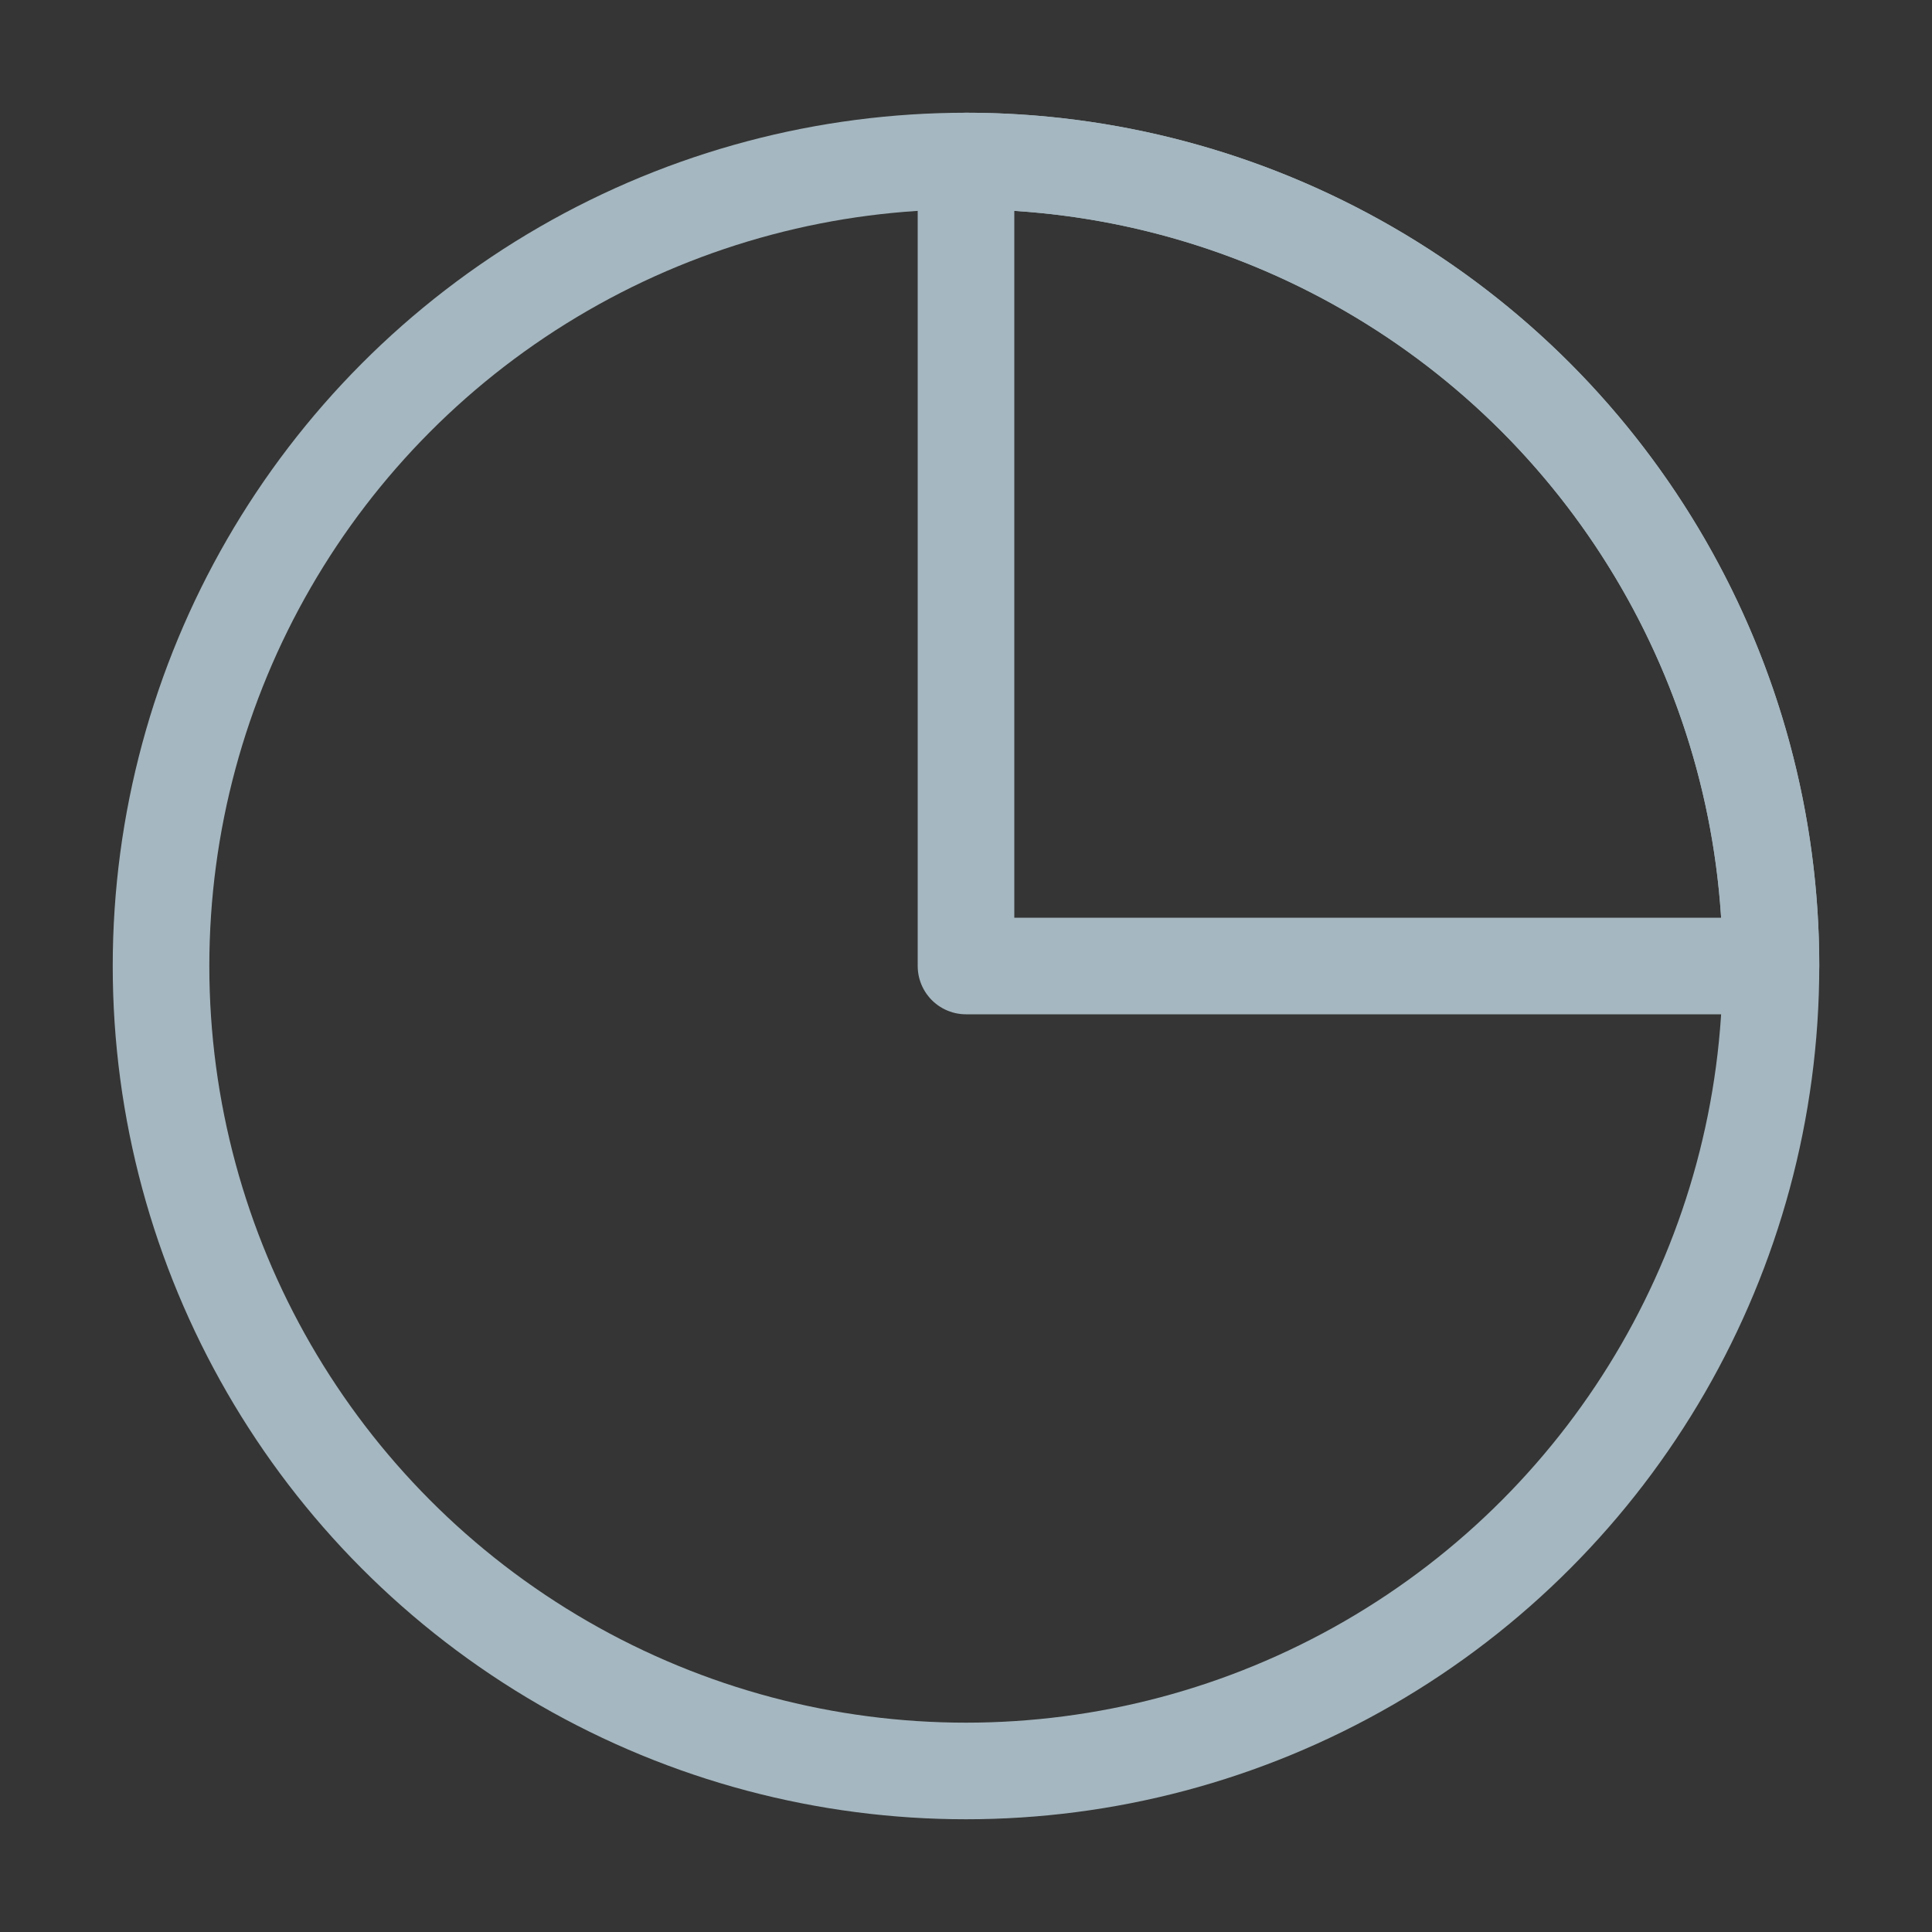 <?xml version="1.0" encoding="UTF-8"?>
<svg width="20px" height="20px" viewBox="0 0 20 20" version="1.1" xmlns="http://www.w3.org/2000/svg" xmlns:xlink="http://www.w3.org/1999/xlink">
    <rect x="0" y="0" width="20" height="20" fill="#333333" stroke="none"/>
    <title>pie-two</title>
    <g id="Page-1" stroke="none" stroke-width="1" fill="none" fill-rule="evenodd">
        <g id="pie-two">
            <rect id="Rectangle" fill-opacity="0.01" fill="#FFFFFF" fill-rule="nonzero" x="0" y="0" width="20" height="20"></rect>
            <circle id="Oval" stroke="#A5B7C0" stroke-linecap="round" stroke-linejoin="round" cx="10" cy="10" r="8.333"></circle>
            <path d="M10,1.667 C11.094,1.667 12.178,1.882 13.189,2.301 C14.2,2.72 15.119,3.334 15.893,4.107 C16.666,4.881 17.28,5.8 17.699,6.811 C18.118,7.822 18.333,8.906 18.333,10 L10,10 L10,1.667 Z" id="Path" stroke="#A5B7C0" stroke-linecap="round" stroke-linejoin="round"></path>
        </g>
    </g>
</svg>